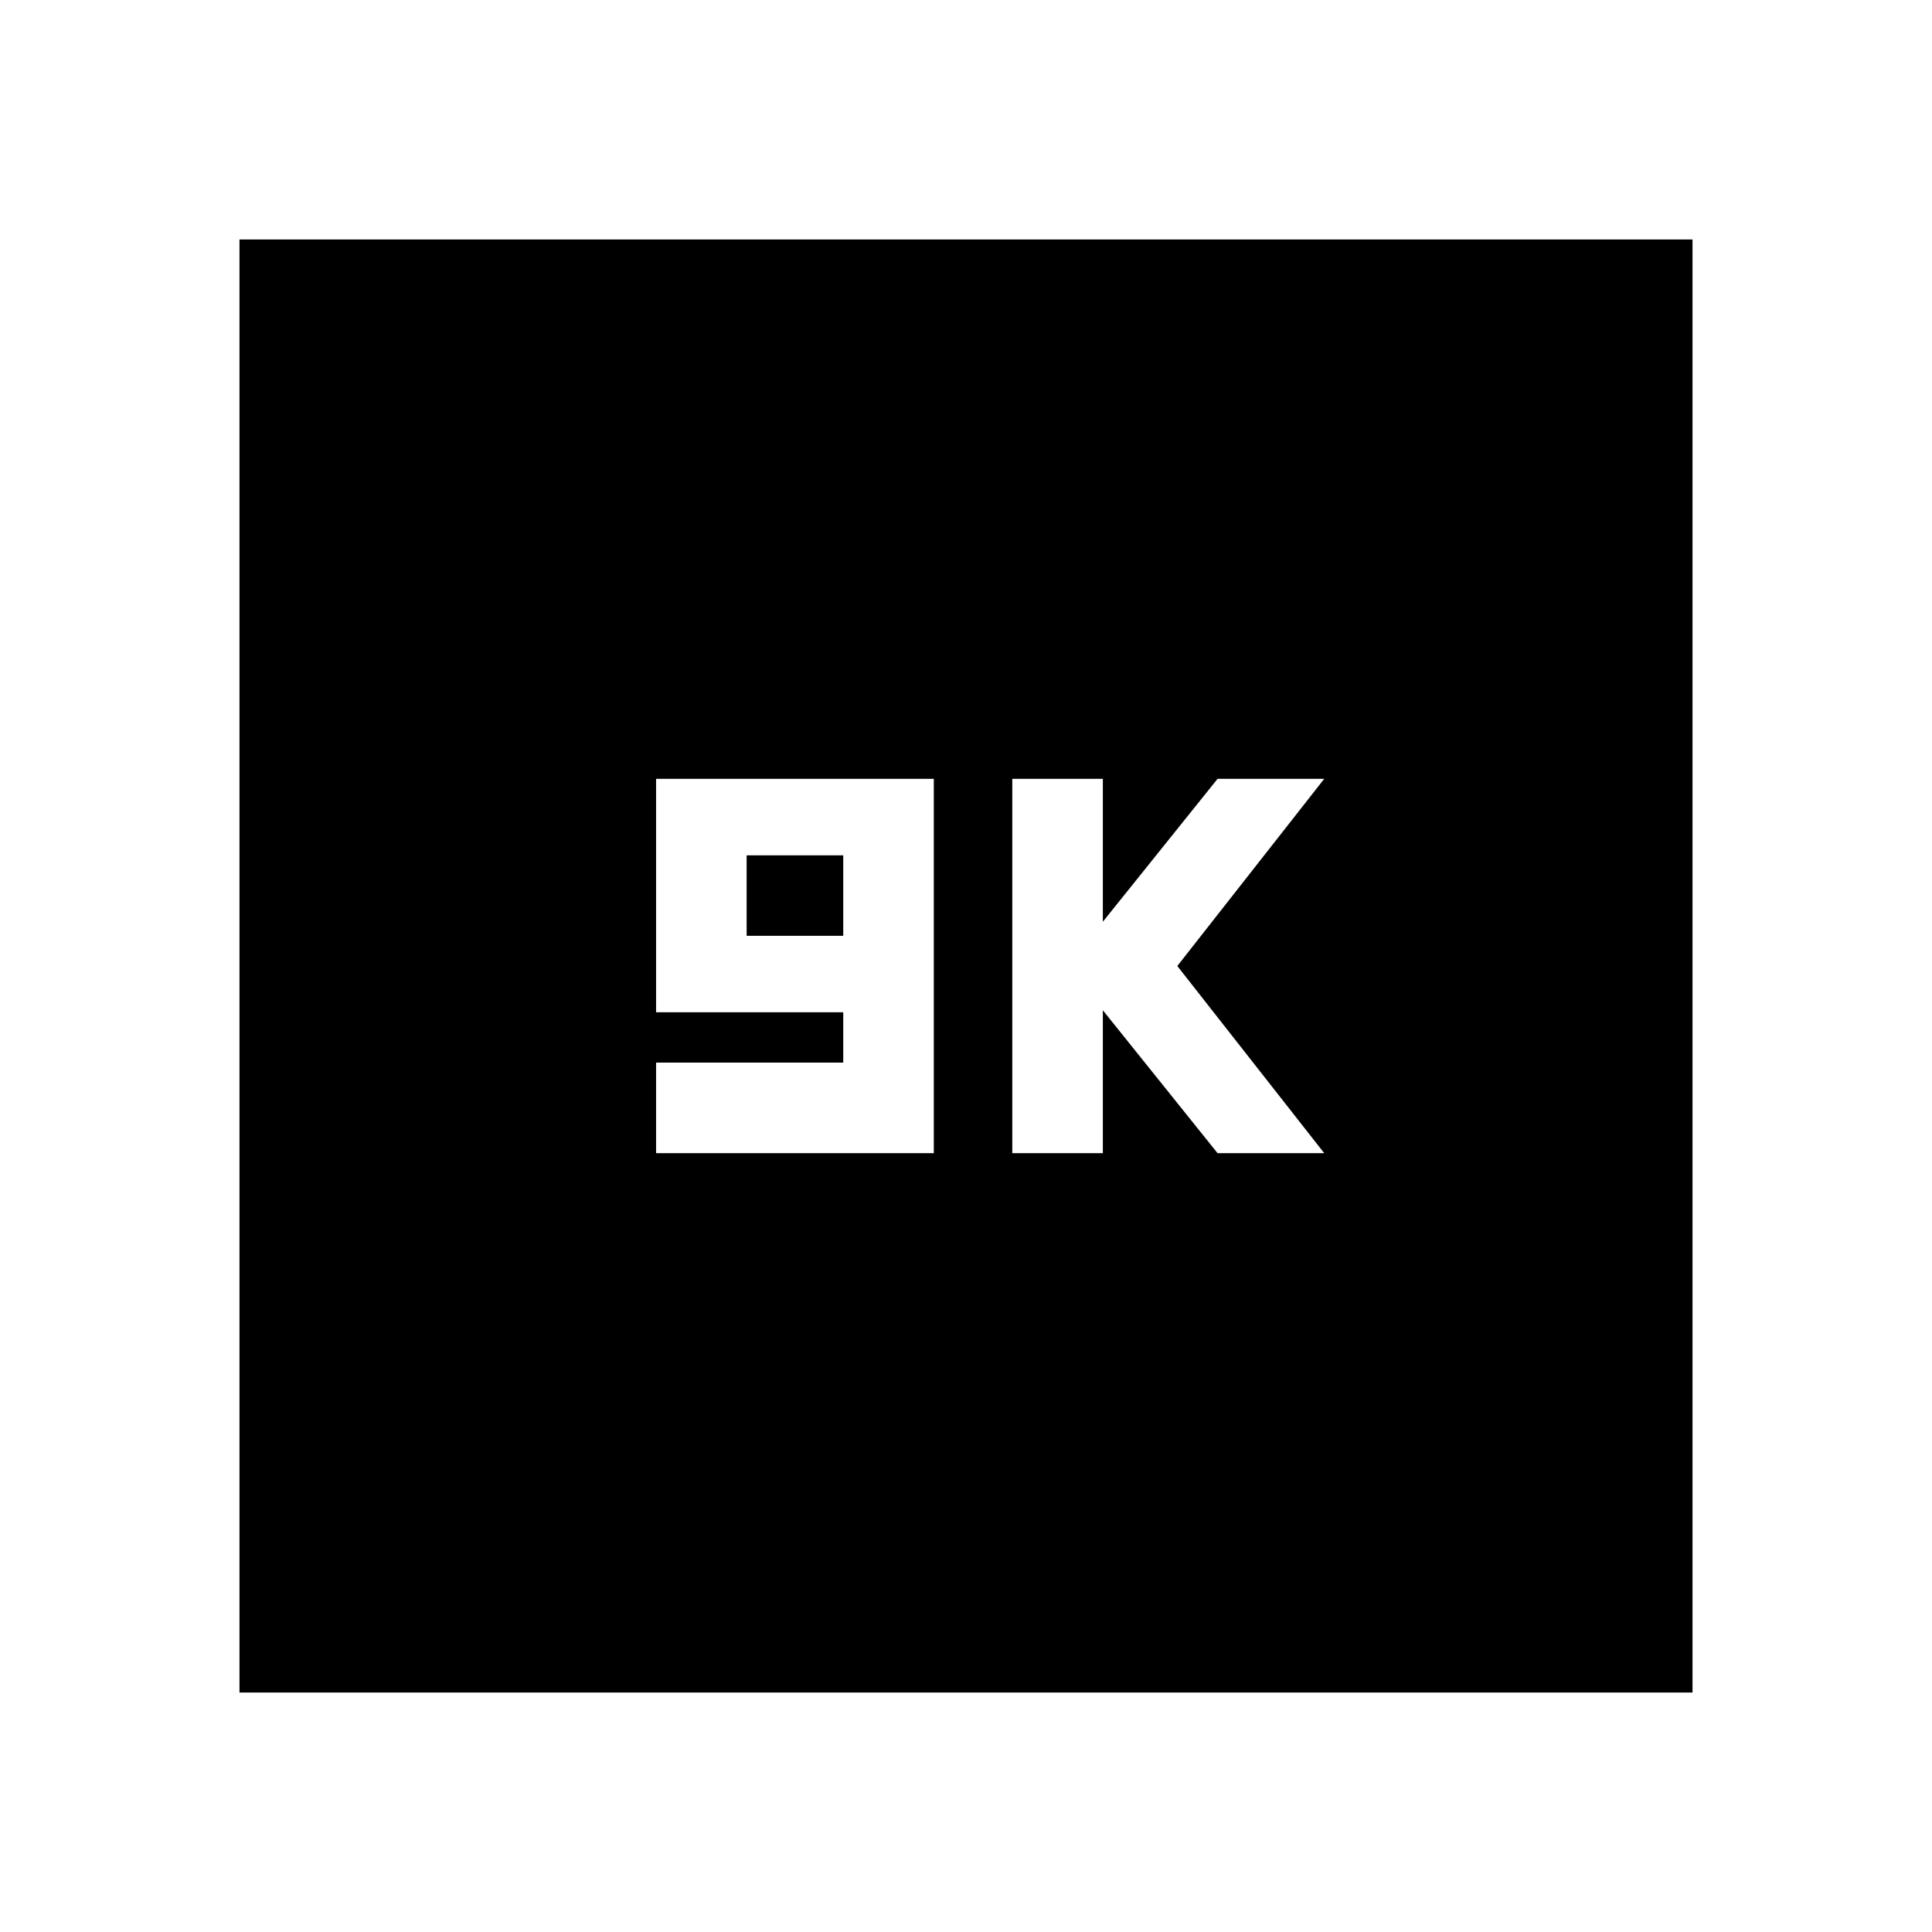 <svg xmlns="http://www.w3.org/2000/svg" height="20" viewBox="0 -960 960 960" width="20"><path d="M326-387h138v-186H326v116h93v25h-93v45Zm45-108v-40h48v40h-48Zm132 108h45v-71l57 71h53l-73-93 73-93h-53l-57 71v-71h-45v186ZM119-119v-722h722v722H119Z"/></svg>